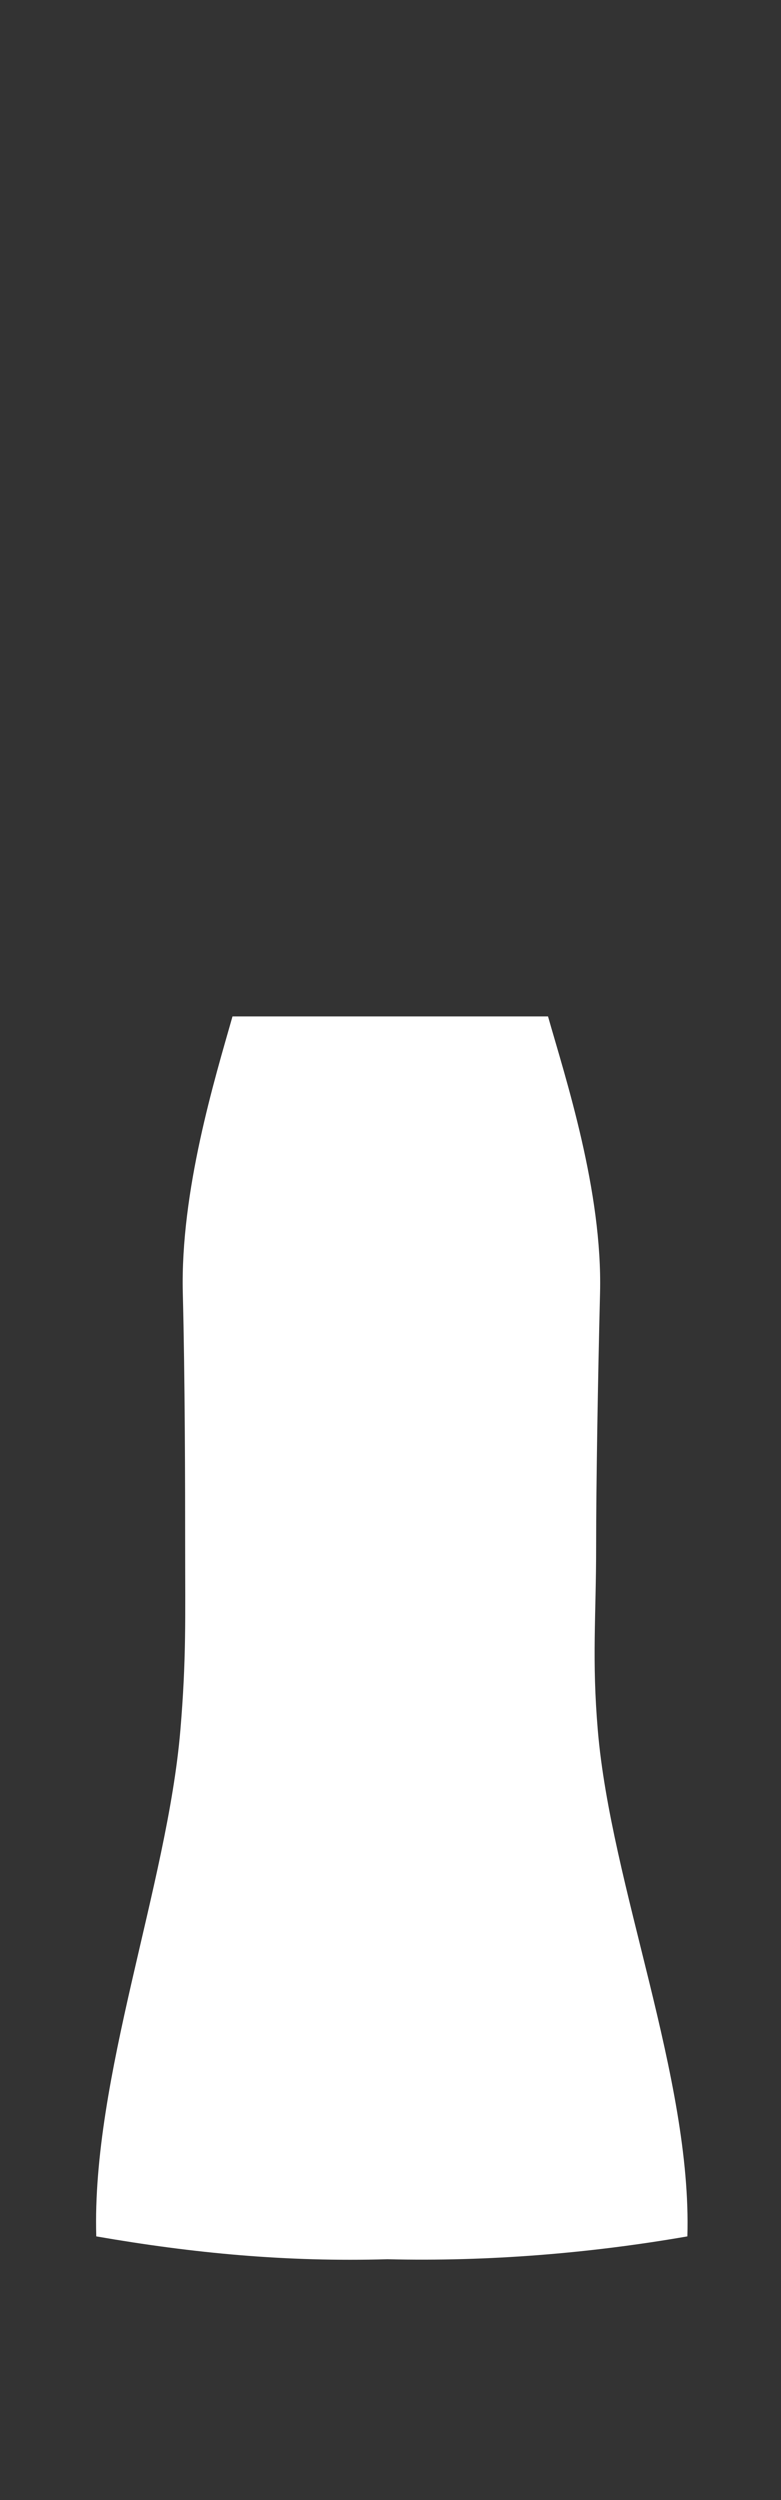 <svg width="1000" height="3200" viewBox="0 0 1000 3200" fill="none" xmlns="http://www.w3.org/2000/svg">
<rect x="0" y="0" width="1000" height="3200" fill="#333333" stroke="none"/>
<path d="M880.116 2862.57C755.546 2884.25 624.835 2894.96 496.165 2891.82H496.106C367.466 2895.48 247.846 2884.25 123.266 2862.57C117.286 2659.99 214.106 2413.68 230.936 2214.78C238.656 2123.66 237.076 2070.12 237.076 1978.68C237.076 1900.83 236.816 1764.09 234.076 1655.15C230.806 1524.77 275.266 1380.05 297.706 1301H701.675C724.115 1380.05 771.575 1524.77 768.295 1655.15C765.565 1764.09 763.295 1900.83 763.295 1978.68C763.295 2070.12 757.725 2123.66 765.435 2214.78C782.275 2413.68 886.096 2659.99 880.116 2862.57Z" fill="white"/>
</svg>
